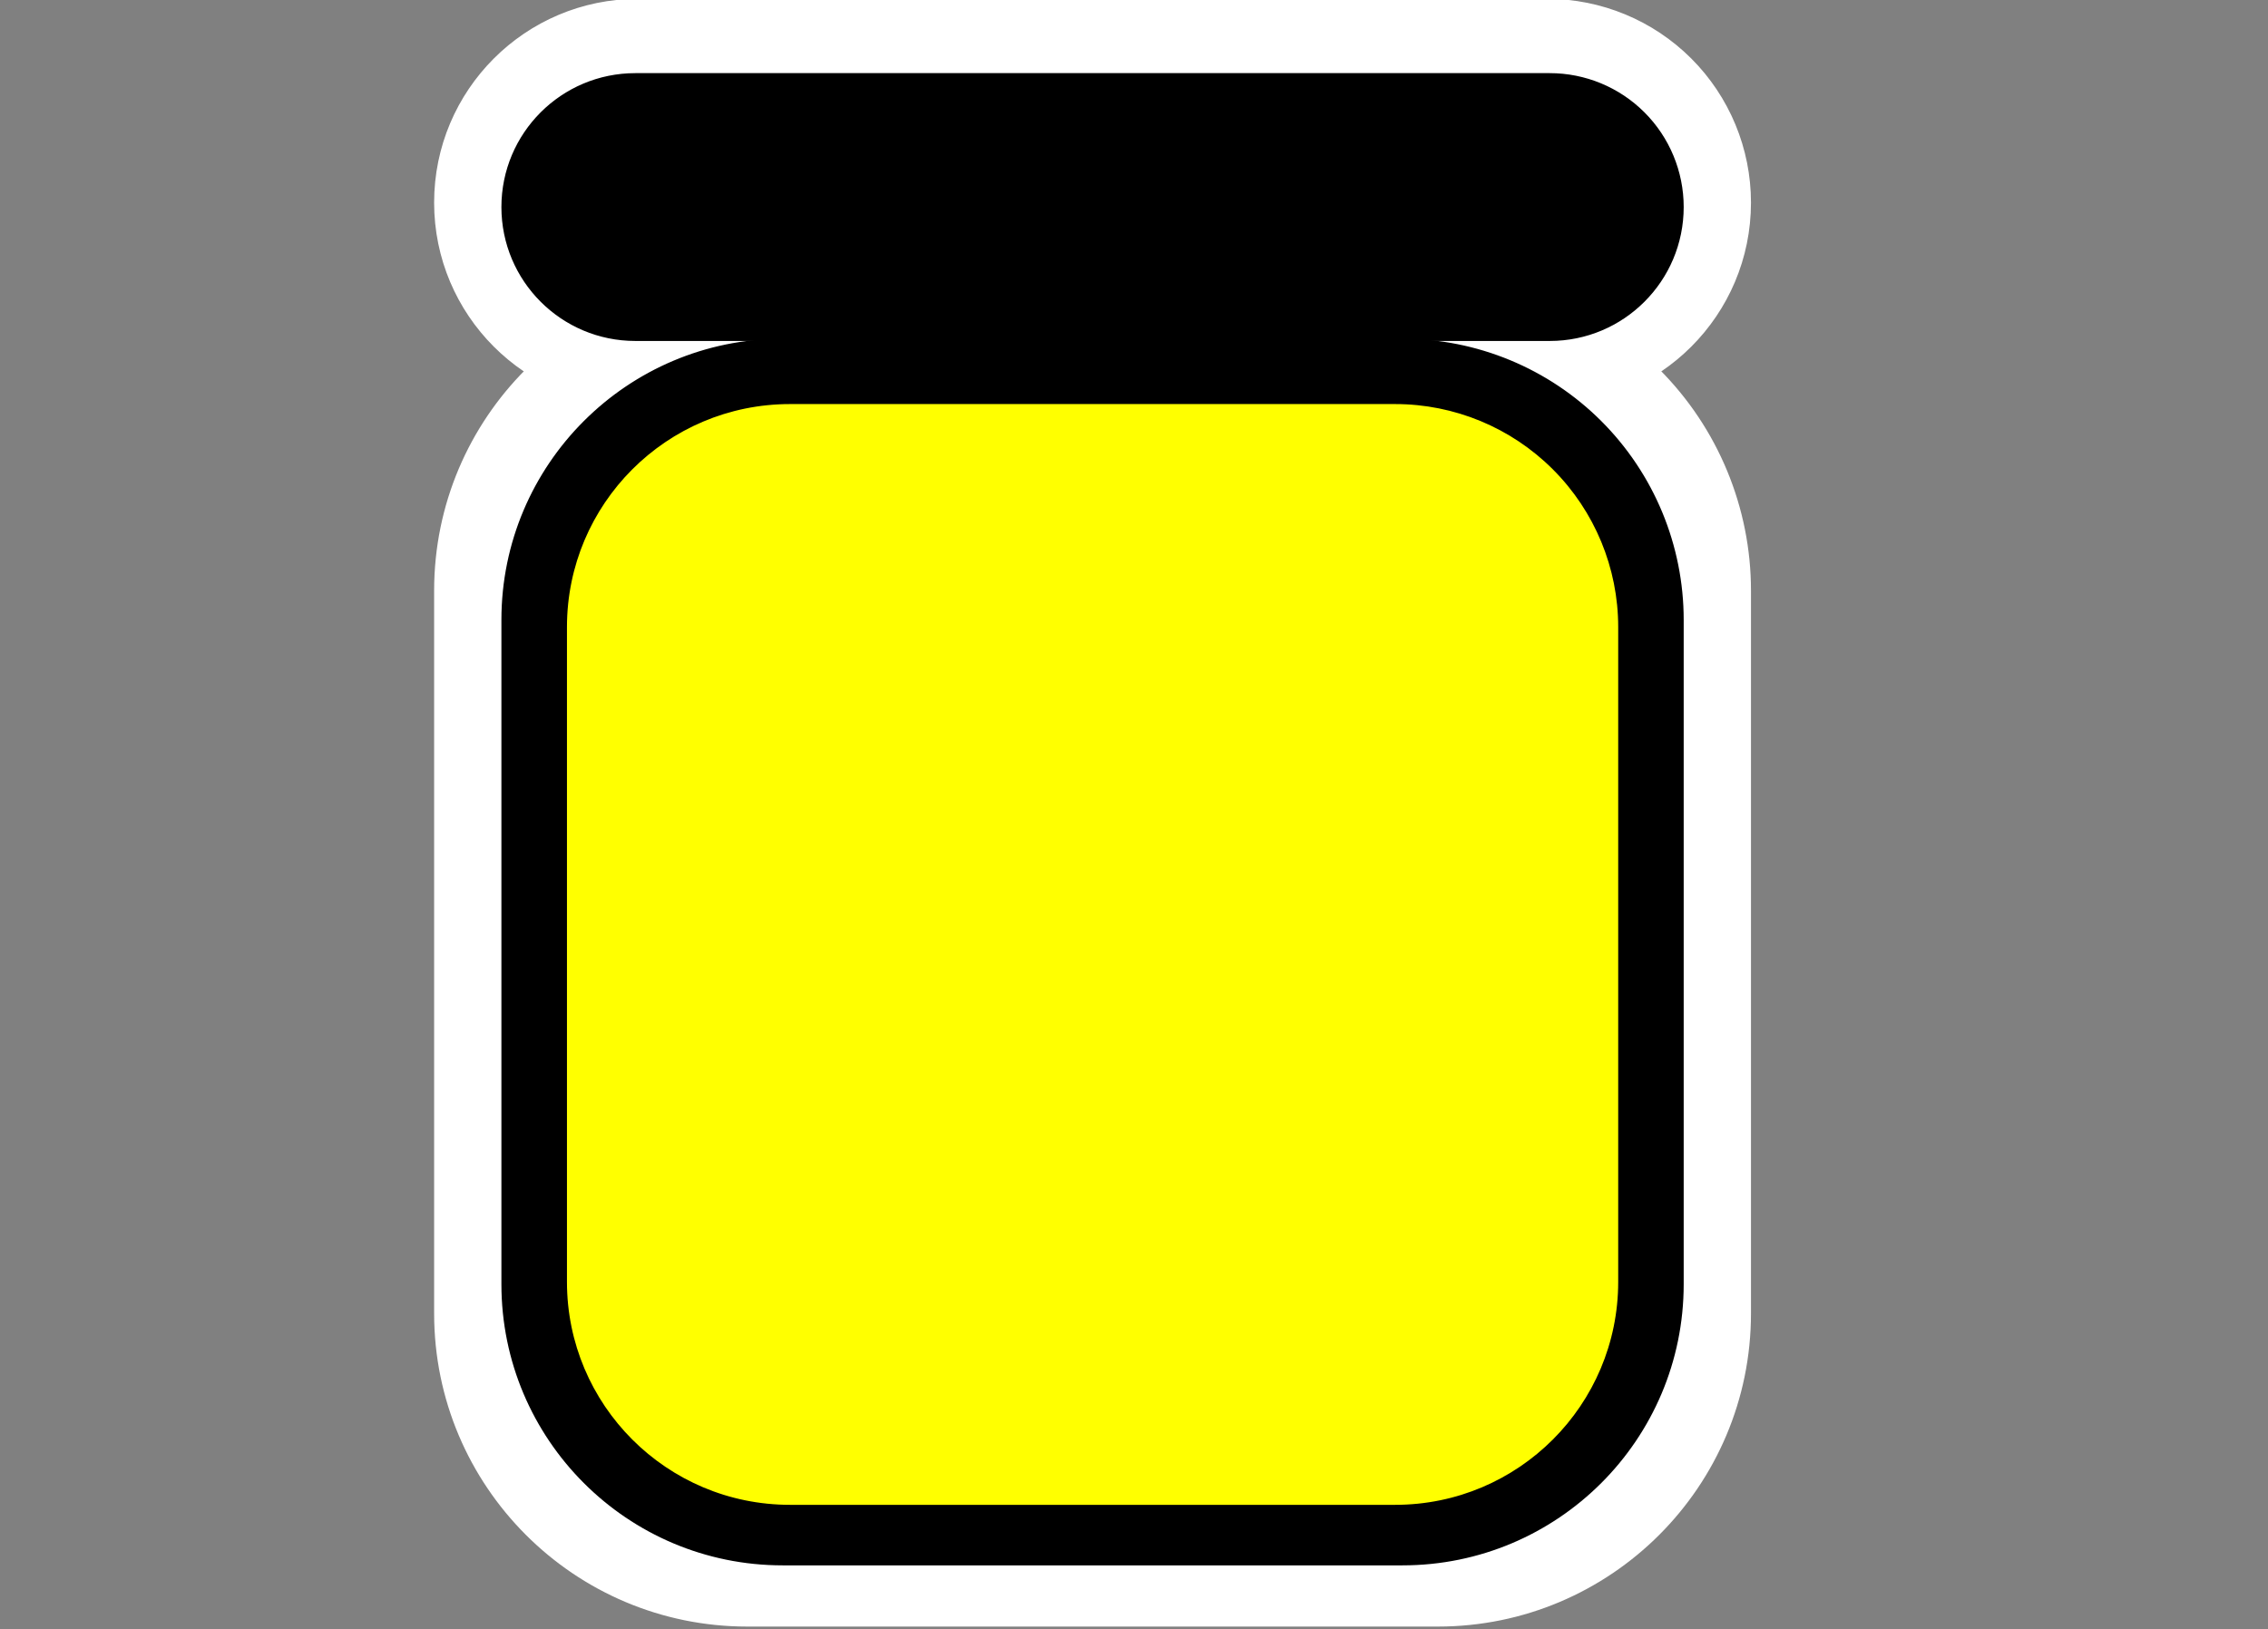 <svg version="1.1" viewBox="0.0 0.0 996.417 715.822" fill="none" stroke="none" stroke-linecap="square" stroke-miterlimit="10" xmlns:xlink="http://www.w3.org/1999/xlink" xmlns="http://www.w3.org/2000/svg"><rect x="0.0" y="0.0" width="996.417" height="715.822" fill="#808080" stroke="none"/><clipPath id="p.0"><path d="m0 0l996.417 0l0 715.822l-996.417 0l0 -715.822z" clip-rule="nonzero"/></clipPath><g clip-path="url(#p.0)"><path fill="#000000" fill-opacity="0.0" d="m0 0l996.417 0l0 715.822l-996.417 0z" fill-rule="evenodd"/><path fill="#ffffff" d="m191.226 89.024l0 0c0 -49.166 39.857 -89.024 89.024 -89.024l399.496 0c23.611 0 46.254 9.379 62.949 26.074c16.695 16.695 26.074 39.339 26.074 62.949l0 0l0 0c0 49.166 -39.857 89.024 -89.024 89.024l-399.496 0c-49.166 0 -89.024 -39.857 -89.024 -89.024z" fill-rule="evenodd"/><path stroke="#ffffff" stroke-width="1.0" stroke-linejoin="round" stroke-linecap="butt" d="m191.226 89.024l0 0c0 -49.166 39.857 -89.024 89.024 -89.024l399.496 0c23.611 0 46.254 9.379 62.949 26.074c16.695 16.695 26.074 39.339 26.074 62.949l0 0l0 0c0 49.166 -39.857 89.024 -89.024 89.024l-399.496 0c-49.166 0 -89.024 -39.857 -89.024 -89.024z" fill-rule="evenodd"/><path fill="#ffffff" d="m191.228 259.552l0 0c0 -75.72 61.383 -137.103 137.103 -137.103l303.337 0l0 0c36.362 0 71.235 14.445 96.946 40.157c25.712 25.712 40.157 60.584 40.157 96.946l0 317.605c0 75.72 -61.383 137.103 -137.103 137.103l-303.337 0c-75.72 0 -137.103 -61.383 -137.103 -137.103z" fill-rule="evenodd"/><path stroke="#ffffff" stroke-width="1.0" stroke-linejoin="round" stroke-linecap="butt" d="m191.228 259.552l0 0c0 -75.72 61.383 -137.103 137.103 -137.103l303.337 0l0 0c36.362 0 71.235 14.445 96.946 40.157c25.712 25.712 40.157 60.584 40.157 96.946l0 317.605c0 75.72 -61.383 137.103 -137.103 137.103l-303.337 0c-75.72 0 -137.103 -61.383 -137.103 -137.103z" fill-rule="evenodd"/><path fill="#000000" d="m220.787 272.414l0 0c0 -67.969 55.1 -123.069 123.069 -123.069l272.287 0l0 0c32.64 0 63.943 12.966 87.023 36.046c23.08 23.08 36.046 54.383 36.046 87.023l0 291.878c0 67.969 -55.1 123.069 -123.069 123.069l-272.287 0c-67.969 0 -123.069 -55.1 -123.069 -123.069z" fill-rule="evenodd"/><path stroke="#000000" stroke-width="1.0" stroke-linejoin="round" stroke-linecap="butt" d="m220.787 272.414l0 0c0 -67.969 55.1 -123.069 123.069 -123.069l272.287 0l0 0c32.64 0 63.943 12.966 87.023 36.046c23.08 23.08 36.046 54.383 36.046 87.023l0 291.878c0 67.969 -55.1 123.069 -123.069 123.069l-272.287 0c-67.969 0 -123.069 -55.1 -123.069 -123.069z" fill-rule="evenodd"/><path fill="#ffff00" d="m249.587 275.541l0 0c0 -53.839 43.645 -97.484 97.484 -97.484l265.883 0l0 0c25.854 0 50.65 10.271 68.931 28.552c18.282 18.282 28.552 43.077 28.552 68.931l0 287.741c0 53.839 -43.645 97.484 -97.484 97.484l-265.883 0l0 0c-53.839 0 -97.484 -43.645 -97.484 -97.484z" fill-rule="evenodd"/><path stroke="#ffff00" stroke-width="1.0" stroke-linejoin="round" stroke-linecap="butt" d="m249.587 275.541l0 0c0 -53.839 43.645 -97.484 97.484 -97.484l265.883 0l0 0c25.854 0 50.65 10.271 68.931 28.552c18.282 18.282 28.552 43.077 28.552 68.931l0 287.741c0 53.839 -43.645 97.484 -97.484 97.484l-265.883 0l0 0c-53.839 0 -97.484 -43.645 -97.484 -97.484z" fill-rule="evenodd"/><path fill="#000000" d="m220.787 90.984l0 0c0 -32.224 26.123 -58.346 58.346 -58.346l401.732 0c15.474 0 30.315 6.147 41.257 17.089c10.942 10.942 17.089 25.783 17.089 41.257l0 0l0 0c0 32.224 -26.123 58.346 -58.346 58.346l-401.732 0c-32.224 0 -58.346 -26.123 -58.346 -58.346z" fill-rule="evenodd"/><path stroke="#000000" stroke-width="1.0" stroke-linejoin="round" stroke-linecap="butt" d="m220.787 90.984l0 0c0 -32.224 26.123 -58.346 58.346 -58.346l401.732 0c15.474 0 30.315 6.147 41.257 17.089c10.942 10.942 17.089 25.783 17.089 41.257l0 0l0 0c0 32.224 -26.123 58.346 -58.346 58.346l-401.732 0c-32.224 0 -58.346 -26.123 -58.346 -58.346z" fill-rule="evenodd"/></g></svg>